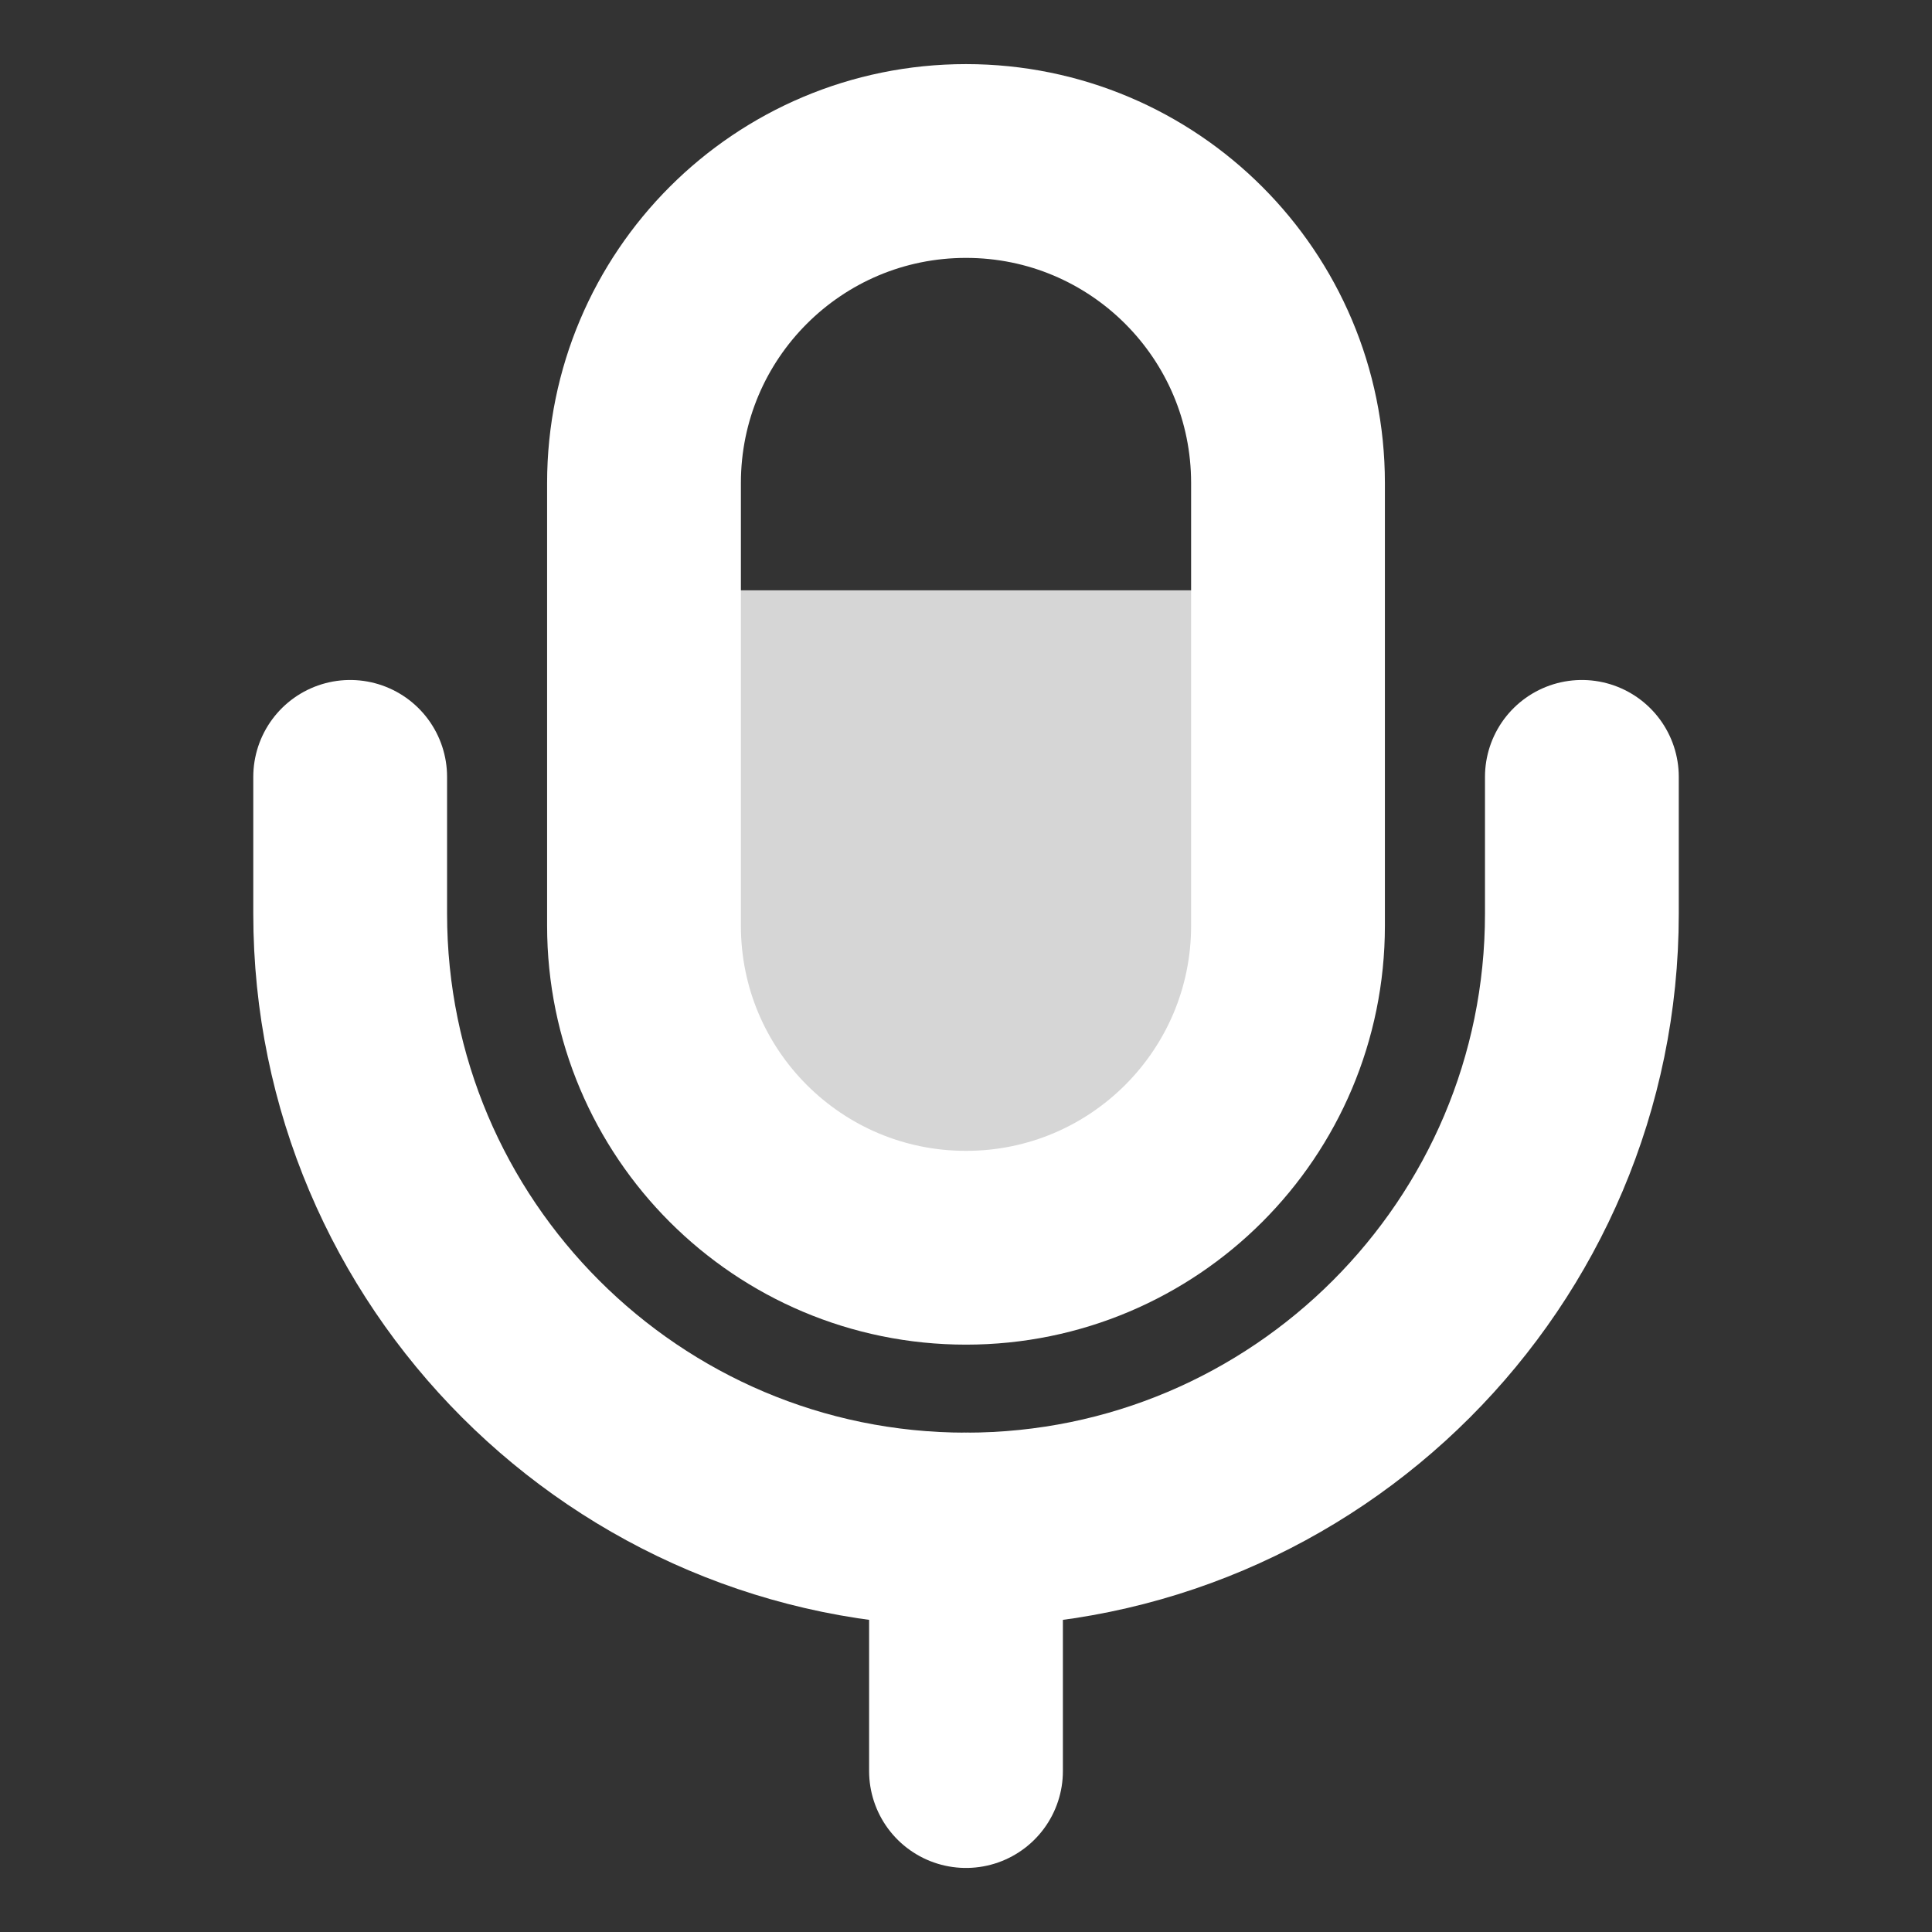 <svg width="36" height="36" viewBox="0 0 36 36" fill="none" xmlns="http://www.w3.org/2000/svg">
<rect x="0" y="0" width="36" height="36" fill="#333333" stroke="none"/>
<path d="M24 11H12.522H12V18.913L16.696 24H19.826L24 19.478V11Z" fill="white" fill-opacity="0.8"/>
<path d="M18 23.25C21.315 23.25 24 20.565 24 17.25V9C24 5.685 21.315 3 18 3C14.685 3 12 5.685 12 9V17.25C12 20.565 14.685 23.25 18 23.25Z" stroke="#ffffff" stroke-width="3.611" stroke-linecap="round" stroke-linejoin="round"/>
<path d="M6.525 14.476V17.026C6.525 23.356 11.67 28.501 18 28.501C24.331 28.501 29.476 23.356 29.476 17.026V14.476" stroke="#ffffff" stroke-width="3.611" stroke-linecap="round" stroke-linejoin="round"/>
<path d="M18 28.501V33.001" stroke="#ffffff" stroke-width="3.611" stroke-linecap="round" stroke-linejoin="round"/>
</svg>
